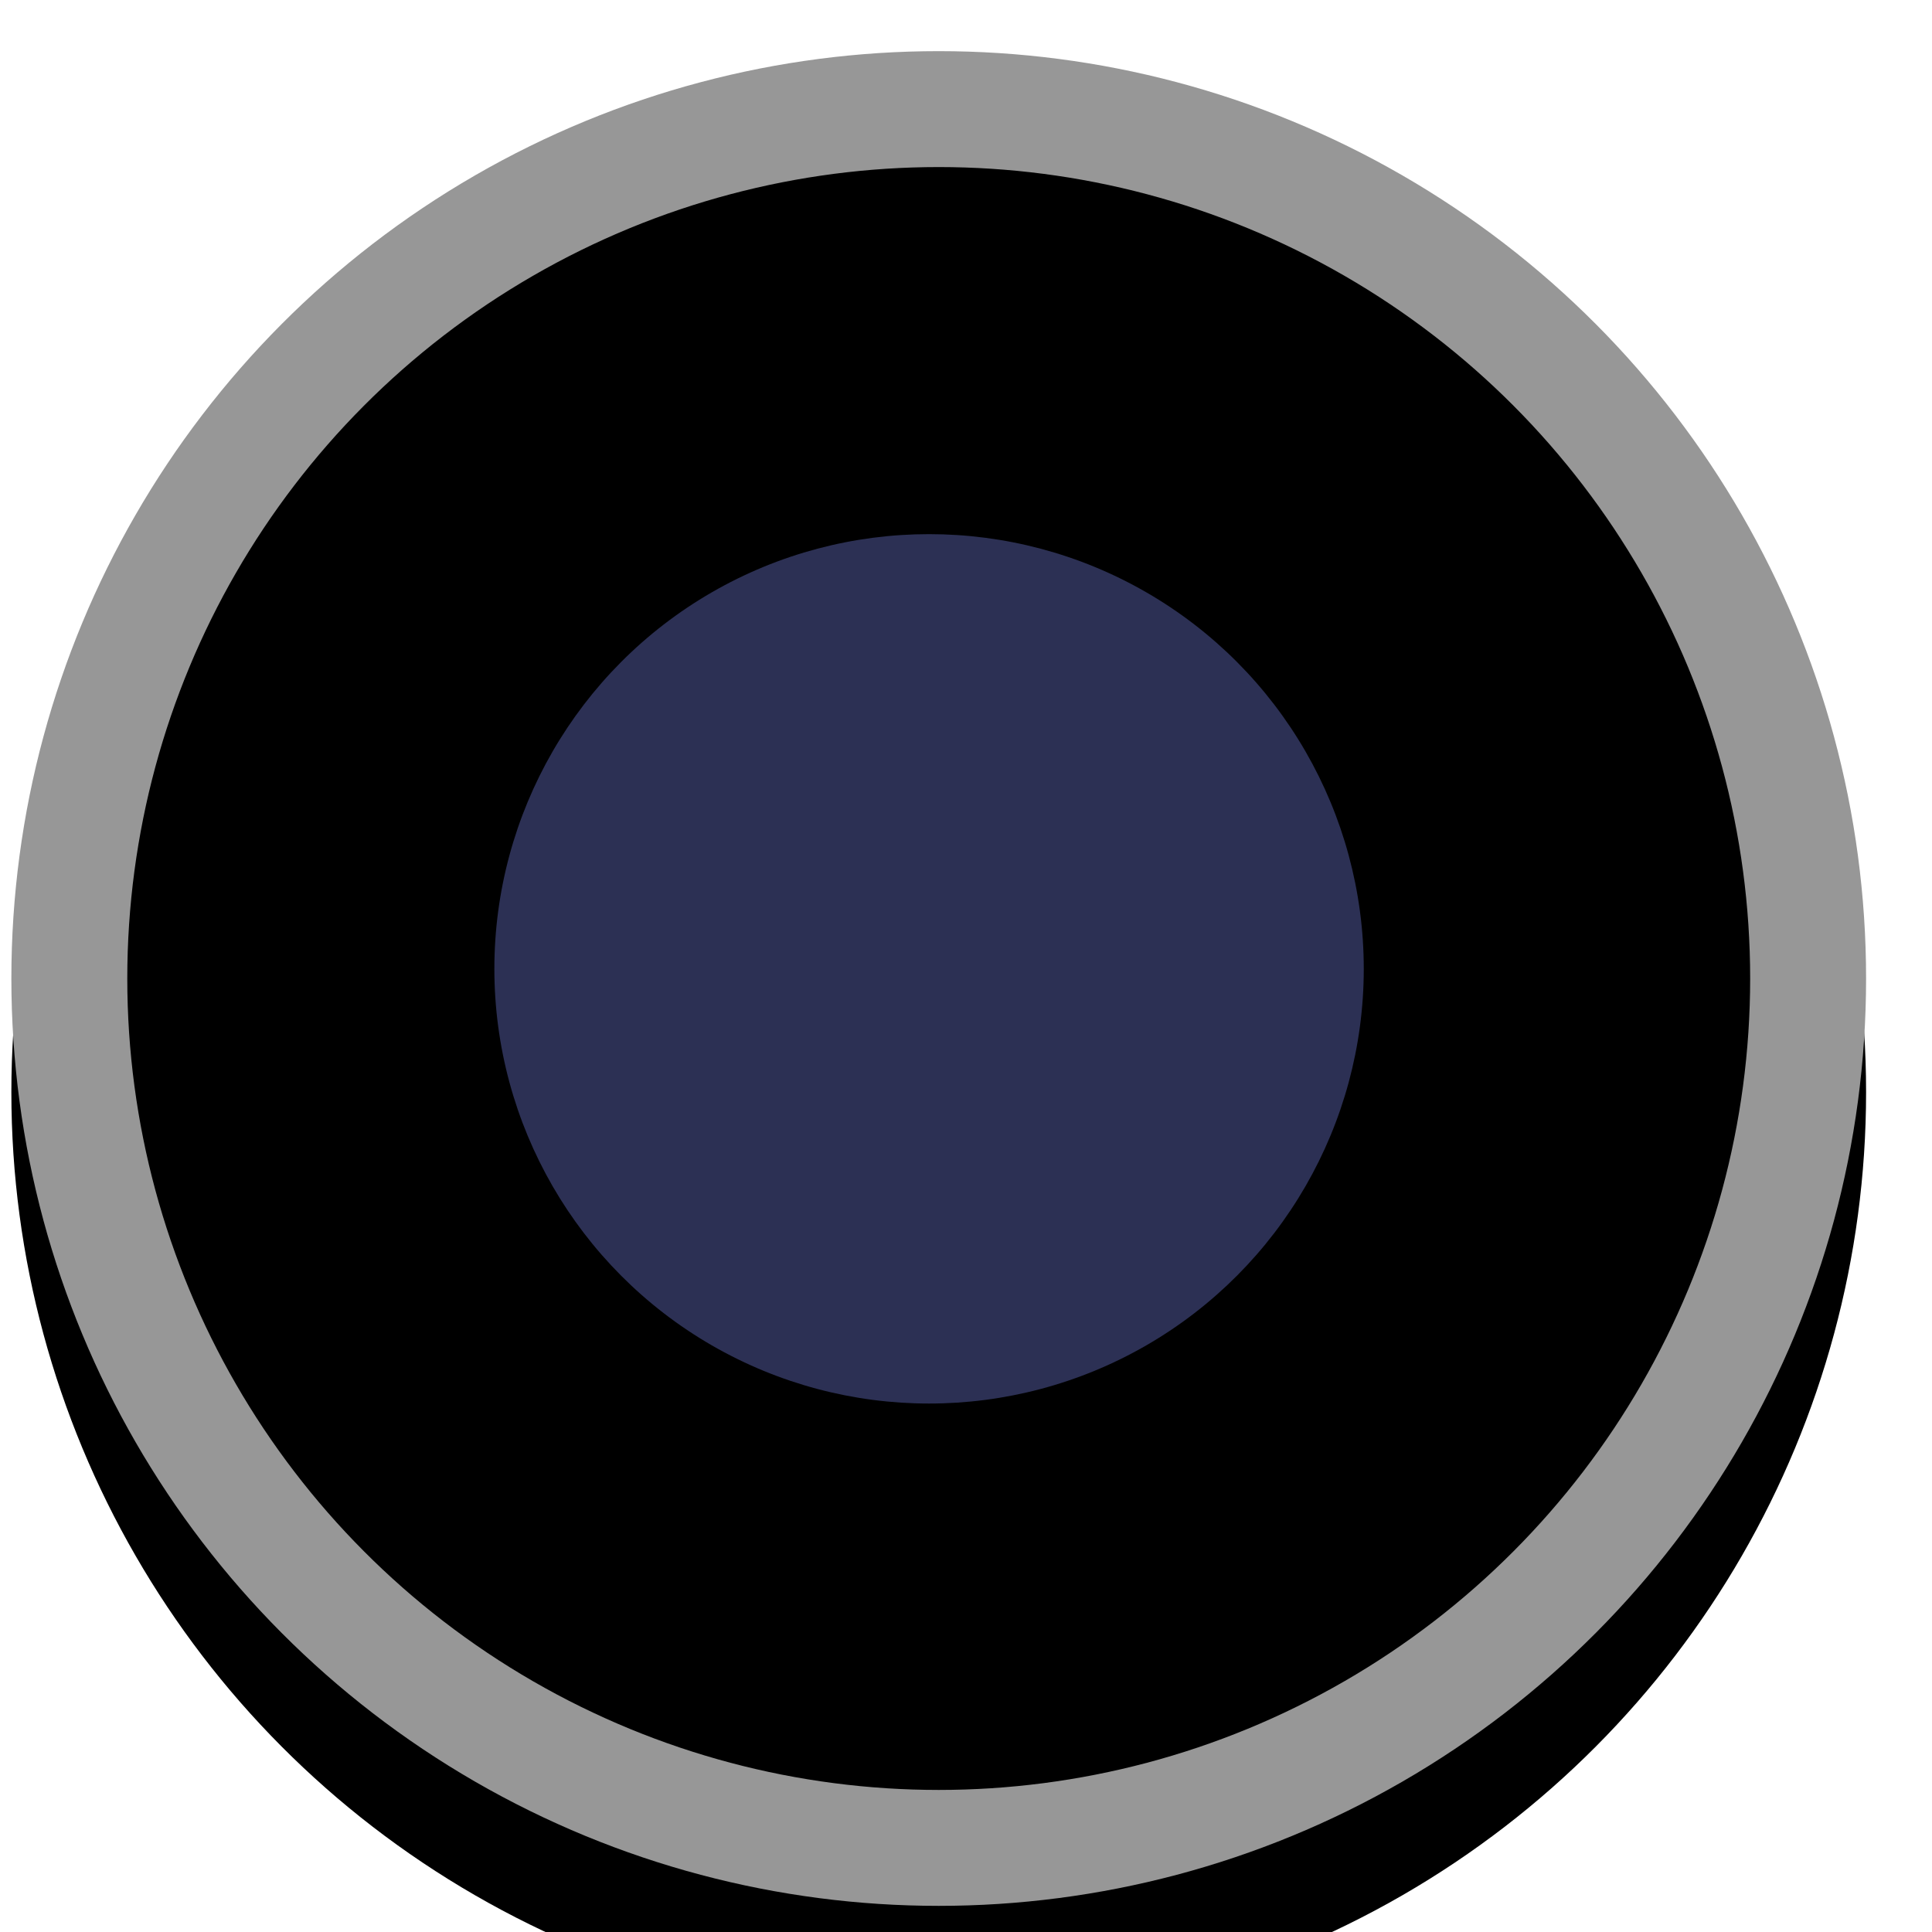 <?xml version="1.0" encoding="UTF-8"?>
<svg width="17px" height="17px" viewBox="0 0 17 17" version="1.1" xmlns="http://www.w3.org/2000/svg" xmlns:xlink="http://www.w3.org/1999/xlink">
    <!-- Generator: Sketch 51.2 (57519) - http://www.bohemiancoding.com/sketch -->
    <title>Radiobutton - ON</title>
    <desc>Created with Sketch.</desc>
    <defs>
        <circle id="path-1" cx="8.16" cy="8.41" r="8.16"></circle>
        <filter x="-12.3%" y="-12.3%" width="124.5%" height="124.5%" filterUnits="objectBoundingBox" id="filter-2">
            <feGaussianBlur stdDeviation="1.5" in="SourceAlpha" result="shadowBlurInner1"></feGaussianBlur>
            <feOffset dx="0" dy="1" in="shadowBlurInner1" result="shadowOffsetInner1"></feOffset>
            <feComposite in="shadowOffsetInner1" in2="SourceAlpha" operator="arithmetic" k2="-1" k3="1" result="shadowInnerInner1"></feComposite>
            <feColorMatrix values="0 0 0 0 0   0 0 0 0 0   0 0 0 0 0  0 0 0 0.5 0" type="matrix" in="shadowInnerInner1"></feColorMatrix>
        </filter>
    </defs>
    <g id="Page-1" stroke="none" stroke-width="1" fill="none" fill-rule="evenodd">
        <g id="Essay-Review---General-Page" transform="translate(-766, -2543)">
            <g id="Form2" transform="translate(91, 2221)">
                <g id="Form" transform="translate(0, 70)">
                    <g id="Turnaround-time" transform="translate(636, 0)">
                        <g id="650w-copy" transform="translate(39.1, 248.2)">
                            <g id="Radiobutton---ON" transform="translate(0, 4)">
                                <g id="Radio-Background">
                                    <use fill="#FFFFFF" fill-rule="evenodd" xlink:href="#path-1"></use>
                                    <use fill="black" fill-opacity="1" filter="url(#filter-2)" xlink:href="#path-1"></use>
                                    <circle stroke="#979797" stroke-width="1.02" stroke-linejoin="square" cx="8.16" cy="8.41" r="7.65"></circle>
                                </g>
                                <circle id="Oval-4" fill="#2C3054" fill-rule="nonzero" cx="8.075" cy="8.325" r="3.825"></circle>
                            </g>
                        </g>
                    </g>
                </g>
            </g>
        </g>
    </g>
</svg>
